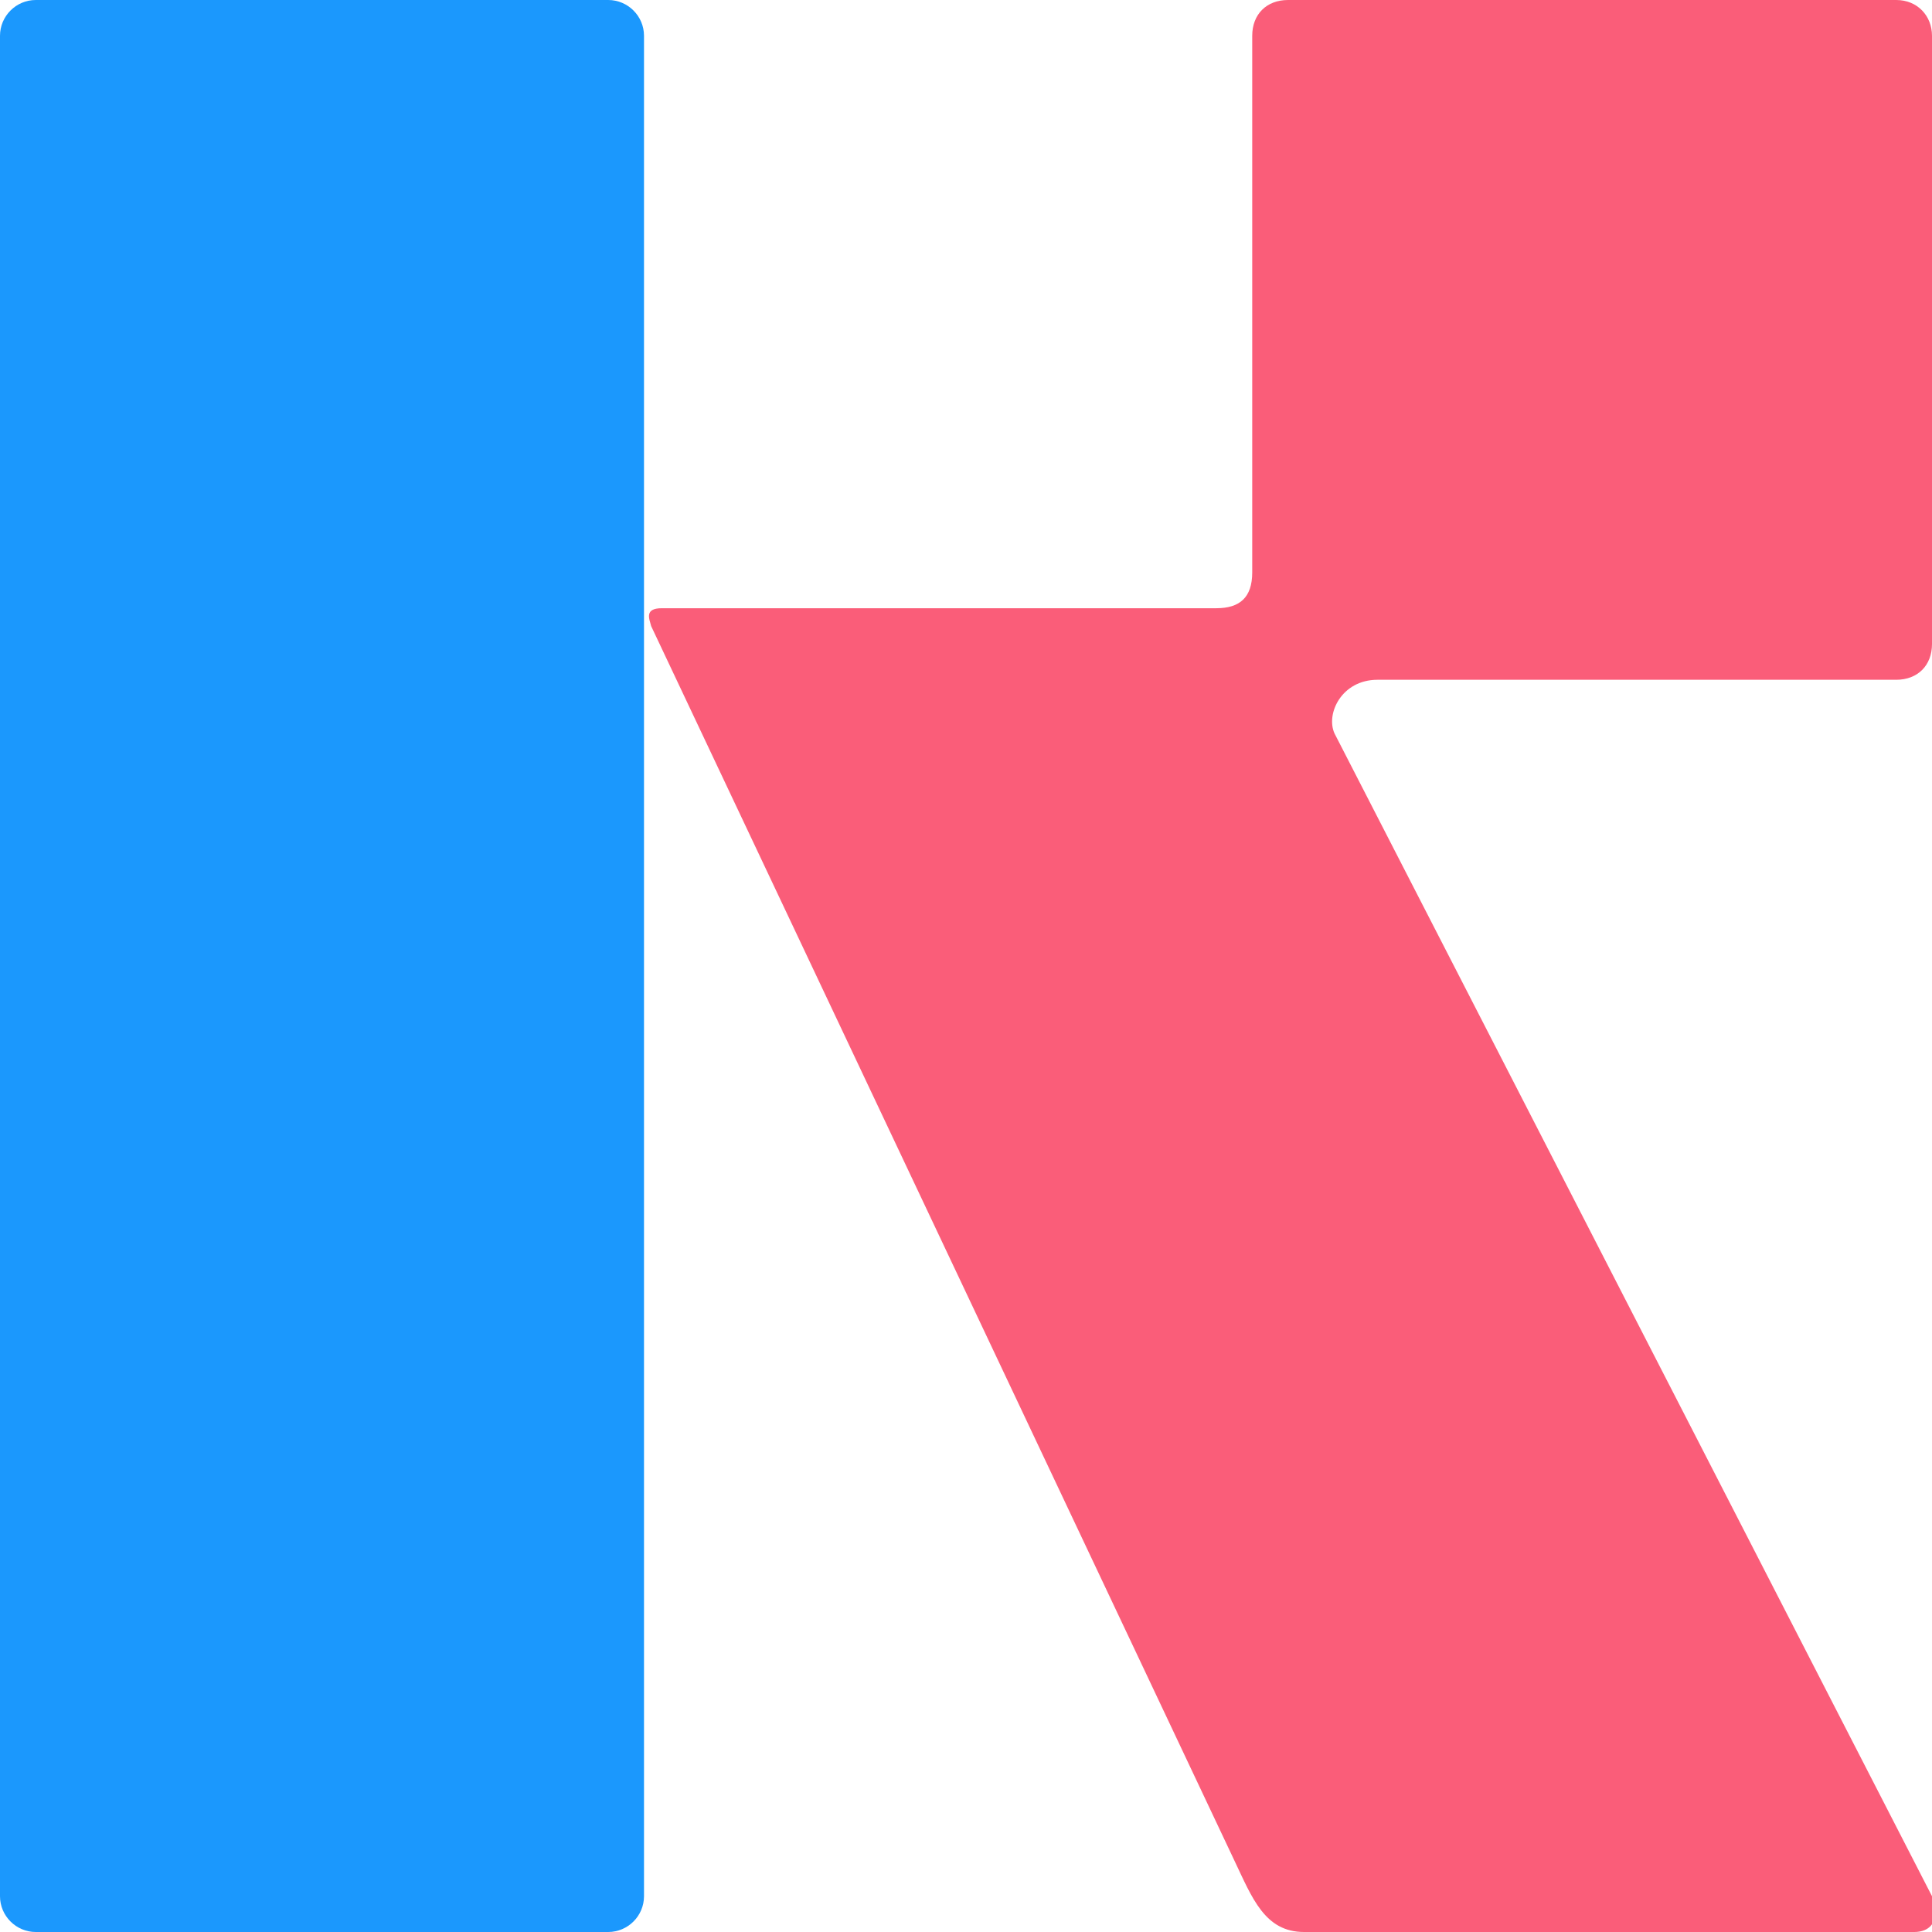 <svg version="1.2" xmlns="http://www.w3.org/2000/svg" viewBox="0 0 108 108" width="108" height="108">
	<title>logo</title>
	<style>
		.s0 { fill: #fa5d79 } 
		.s1 { fill: #1b98fd } 
	</style>
	<path id="Color Fill 1" class="s0" d="m70 2c0-1.2 0.8-2 2-2h34c1.2 0 2 0.9 2 2v34c0 1.2-0.8 2-2 2h-29c-2 0-2.9 1.9-2.4 3l33.4 65c0.4 0.8 0.3 2-1 2h-34.1c-2.2 0-2.9-1.9-3.9-4l-32.6-69c-0.1-0.4-0.4-1 0.6-1h31c1.3 0 2-0.6 2-2z"/>
	<path id="Shape 1" fill-rule="evenodd" class="s1" d="m2 0h32c1.1 0 2 0.9 2 2v104c0 1.1-0.9 2-2 2h-32c-1.1 0-2-0.9-2-2v-104c0-1.1 0.9-2 2-2z"/>
</svg>
